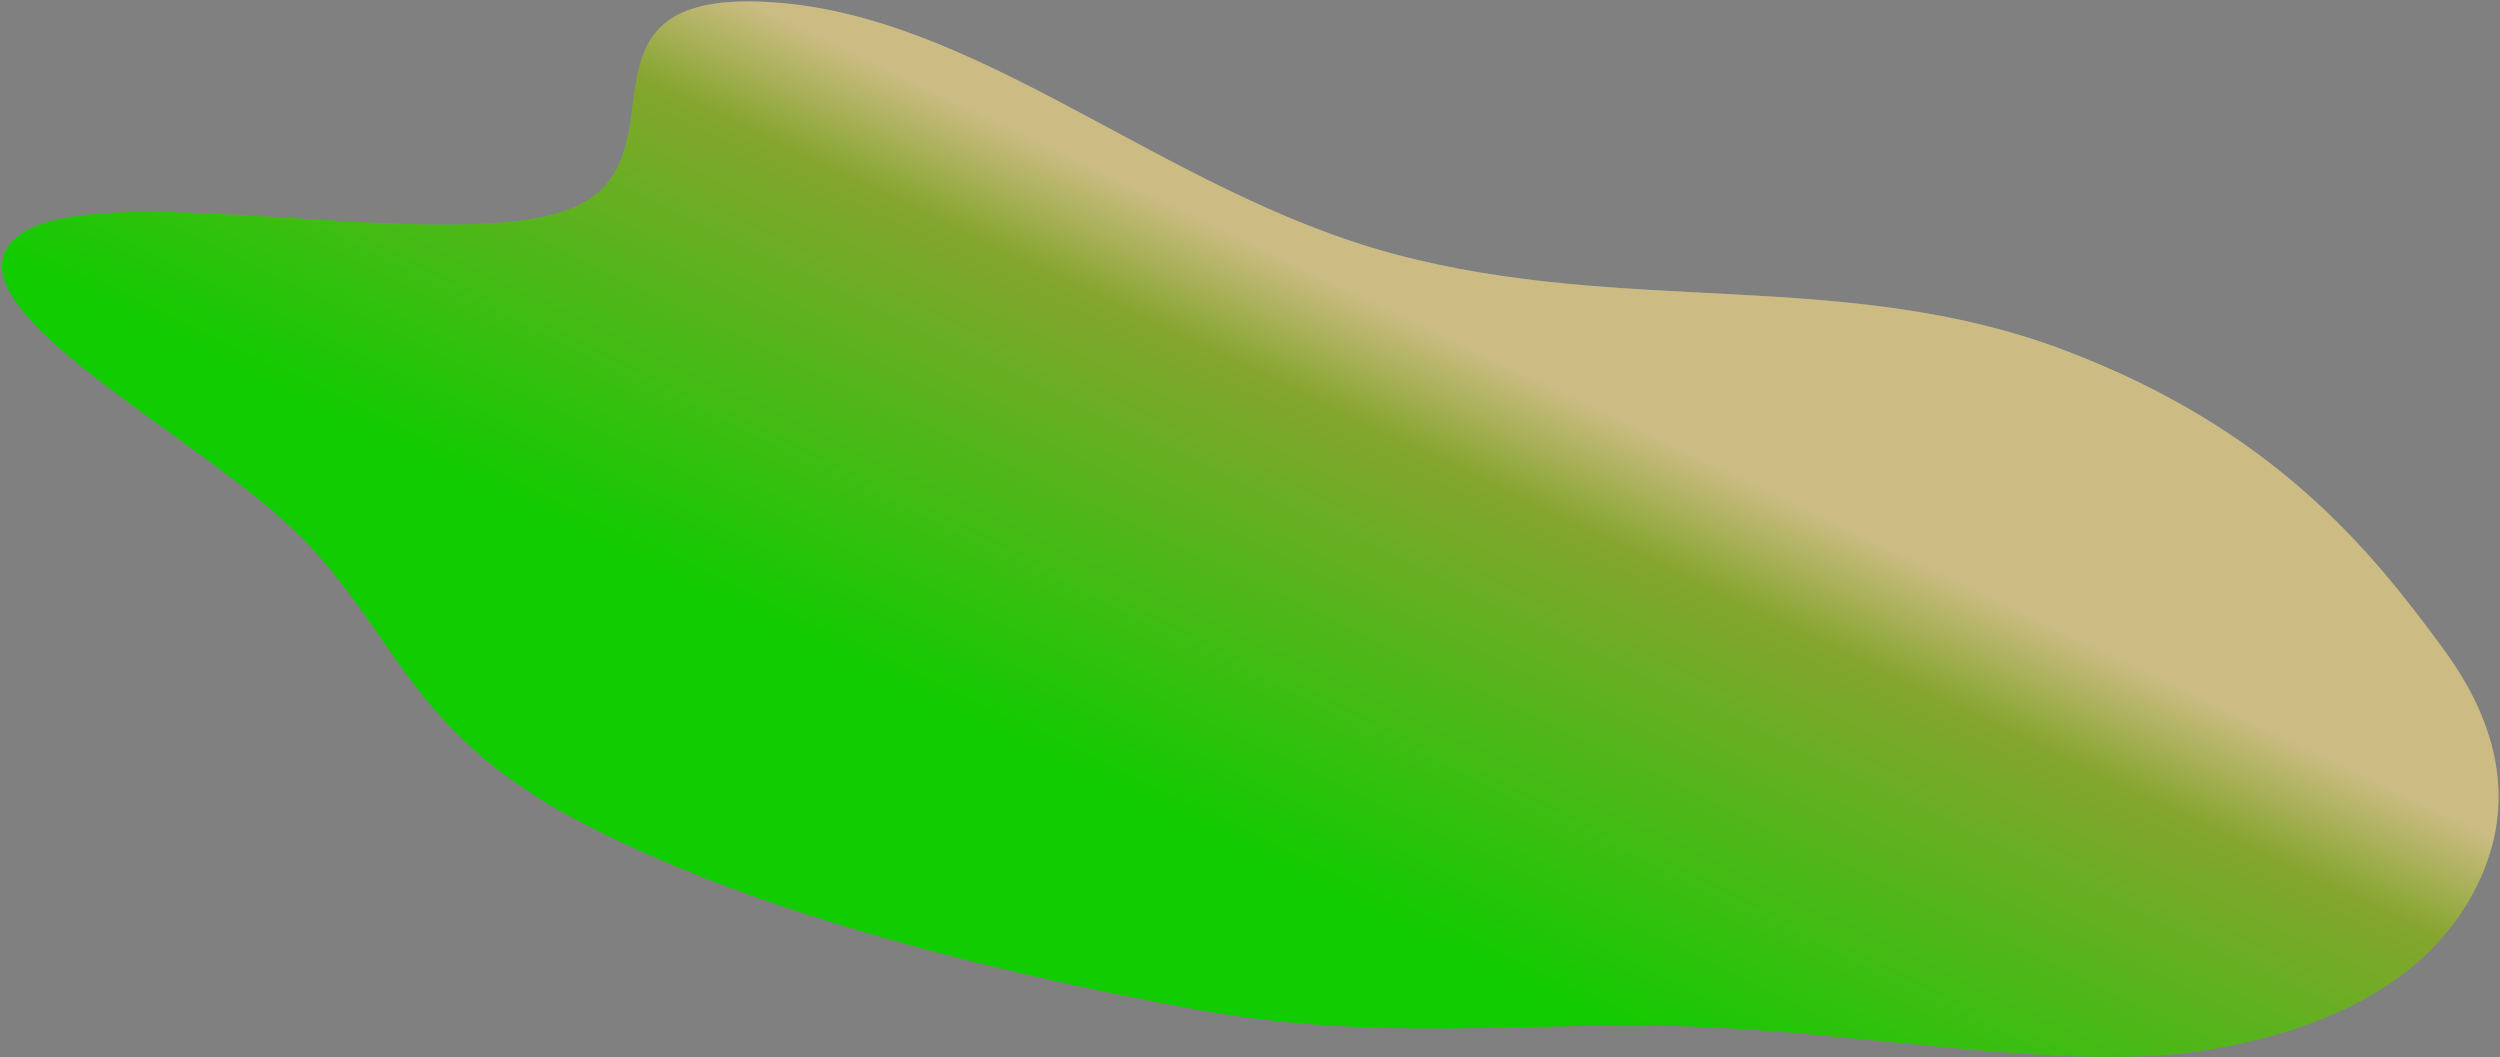 <svg width="1064" height="450" fill="none" xmlns="http://www.w3.org/2000/svg"><rect width="100%" height="100%" fill="#808080" stroke="none"/><path fill-rule="evenodd" clip-rule="evenodd" d="M507.152 429.289c-89.776-16.482-189.718-42.2-261.481-80.166-71.466-37.809-77.016-79.365-117.075-120.107-41.781-42.494-148.193-95.29-124.261-125.345 25.162-31.6 177.509 4.818 234.822-13.506 57.557-18.403-3.29-93.918 86.89-89.354 90.05 4.557 168.677 80.856 267.173 107.27 98.403 26.39 192.259 5.892 284.798 40.756 89.538 33.734 130.822 85.018 162.022 127.585 29.73 40.553 28.6 76.757 10.32 107.529-17.17 28.887-51.201 53.146-111.636 63.008-56.57 9.232-141.774-6.922-213.955-9.877-74.178-3.037-135.859 7.217-217.617-7.793Z" fill="url(#a)"/><path fill-rule="evenodd" clip-rule="evenodd" d="M507.152 429.289c-89.776-16.482-189.718-42.2-261.481-80.166-71.466-37.809-77.016-79.365-117.075-120.107-41.781-42.494-148.193-95.29-124.261-125.345 25.162-31.6 177.509 4.818 234.822-13.506 57.557-18.403-3.29-93.918 86.89-89.354 90.05 4.557 168.677 80.856 267.173 107.27 98.403 26.39 192.259 5.892 284.798 40.756 89.538 33.734 130.822 85.018 162.022 127.585 29.73 40.553 28.6 76.757 10.32 107.529-17.17 28.887-51.201 53.146-111.636 63.008-56.57 9.232-141.774-6.922-213.955-9.877-74.178-3.037-135.859 7.217-217.617-7.793Z" fill="#000" fill-opacity=".2"/><defs><linearGradient id="a" x1="497.971" y1="357.916" x2="603.736" y2="136.856" gradientUnits="userSpaceOnUse"><stop offset=".029" stop-color="#14FF00"/><stop offset=".797" stop-color="#A6CE39"/><stop offset="1" stop-color="#FFEBA4"/></linearGradient></defs></svg>